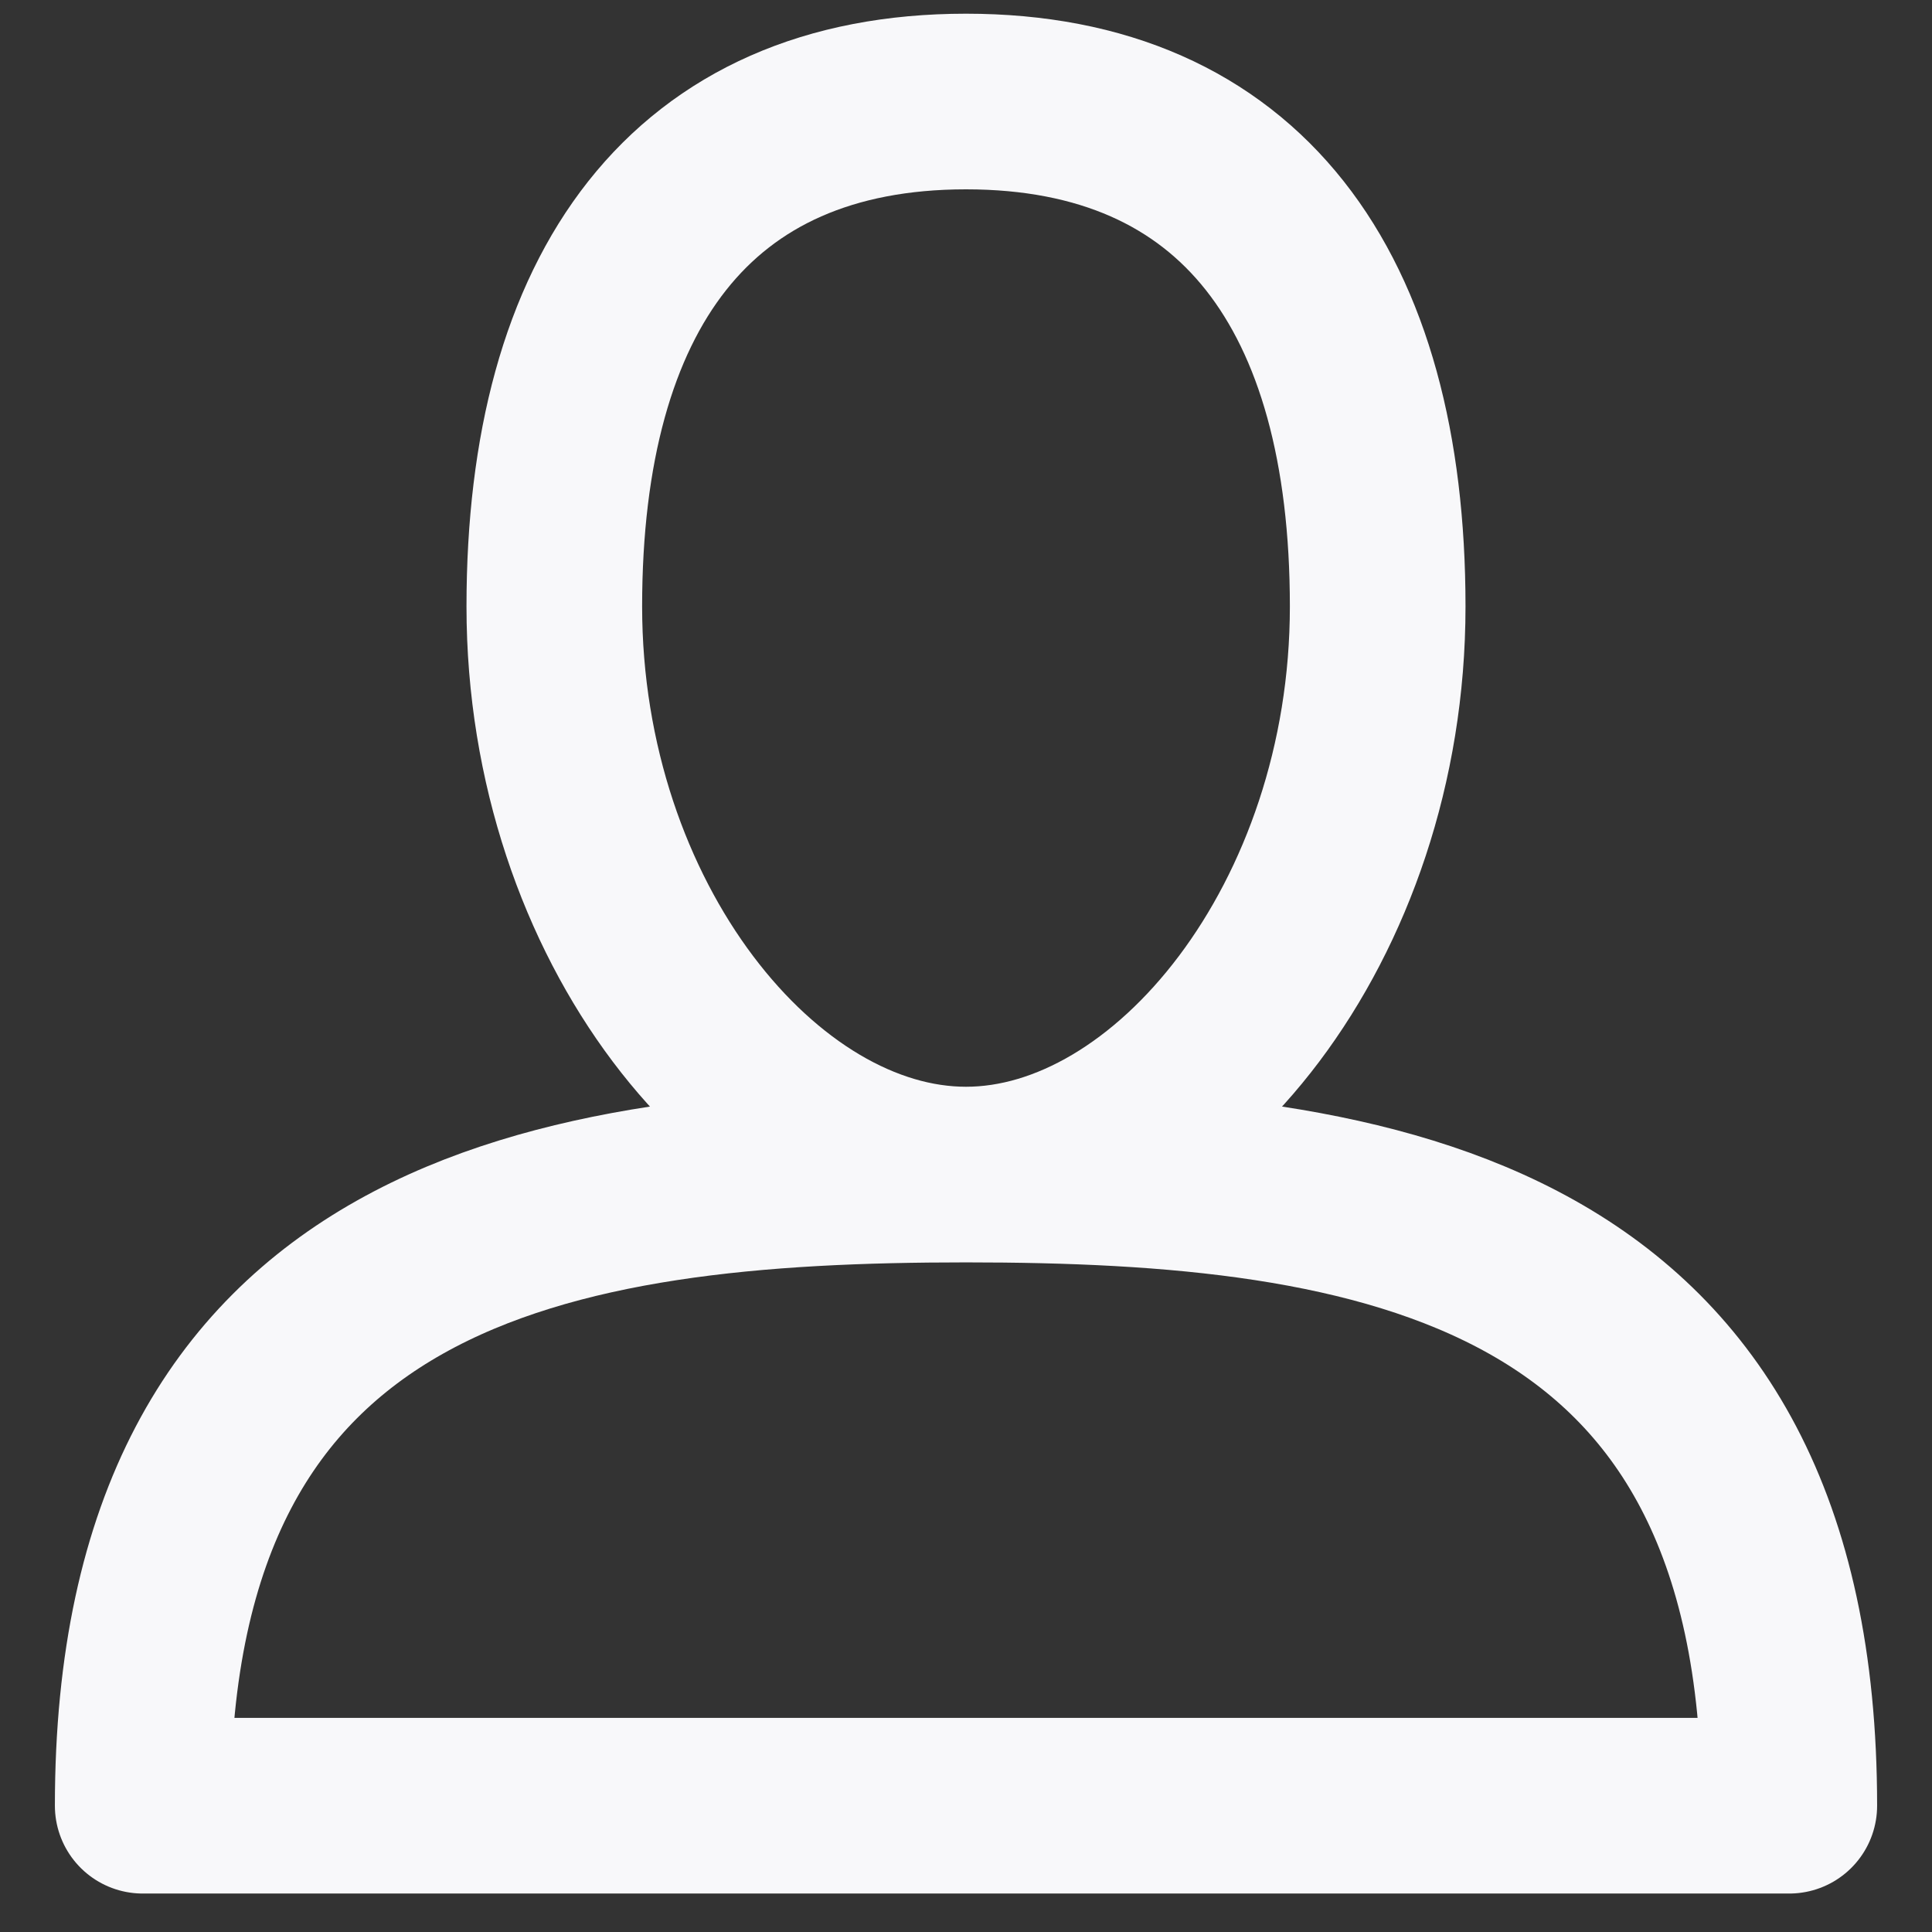 <svg width="22" height="22" viewBox="0 0 22 22" fill="none" xmlns="http://www.w3.org/2000/svg">
<rect x="0" y="0" width="22" height="22" fill="#333333" stroke="none"/>
<path d="M15.688 6.906C15.688 10.5 13.344 13.375 11 13.375C8.656 13.375 6.312 10.5 6.312 6.906C6.312 3.312 7.875 1.156 11 1.156C14.125 1.156 15.688 3.312 15.688 6.906ZM1.625 20.562H20.375C20.375 14.094 15.688 13.375 11 13.375C6.312 13.375 1.625 14.094 1.625 20.562Z" stroke="#F8F8FA" stroke-width="2" stroke-linecap="round" stroke-linejoin="round"/>
</svg>
